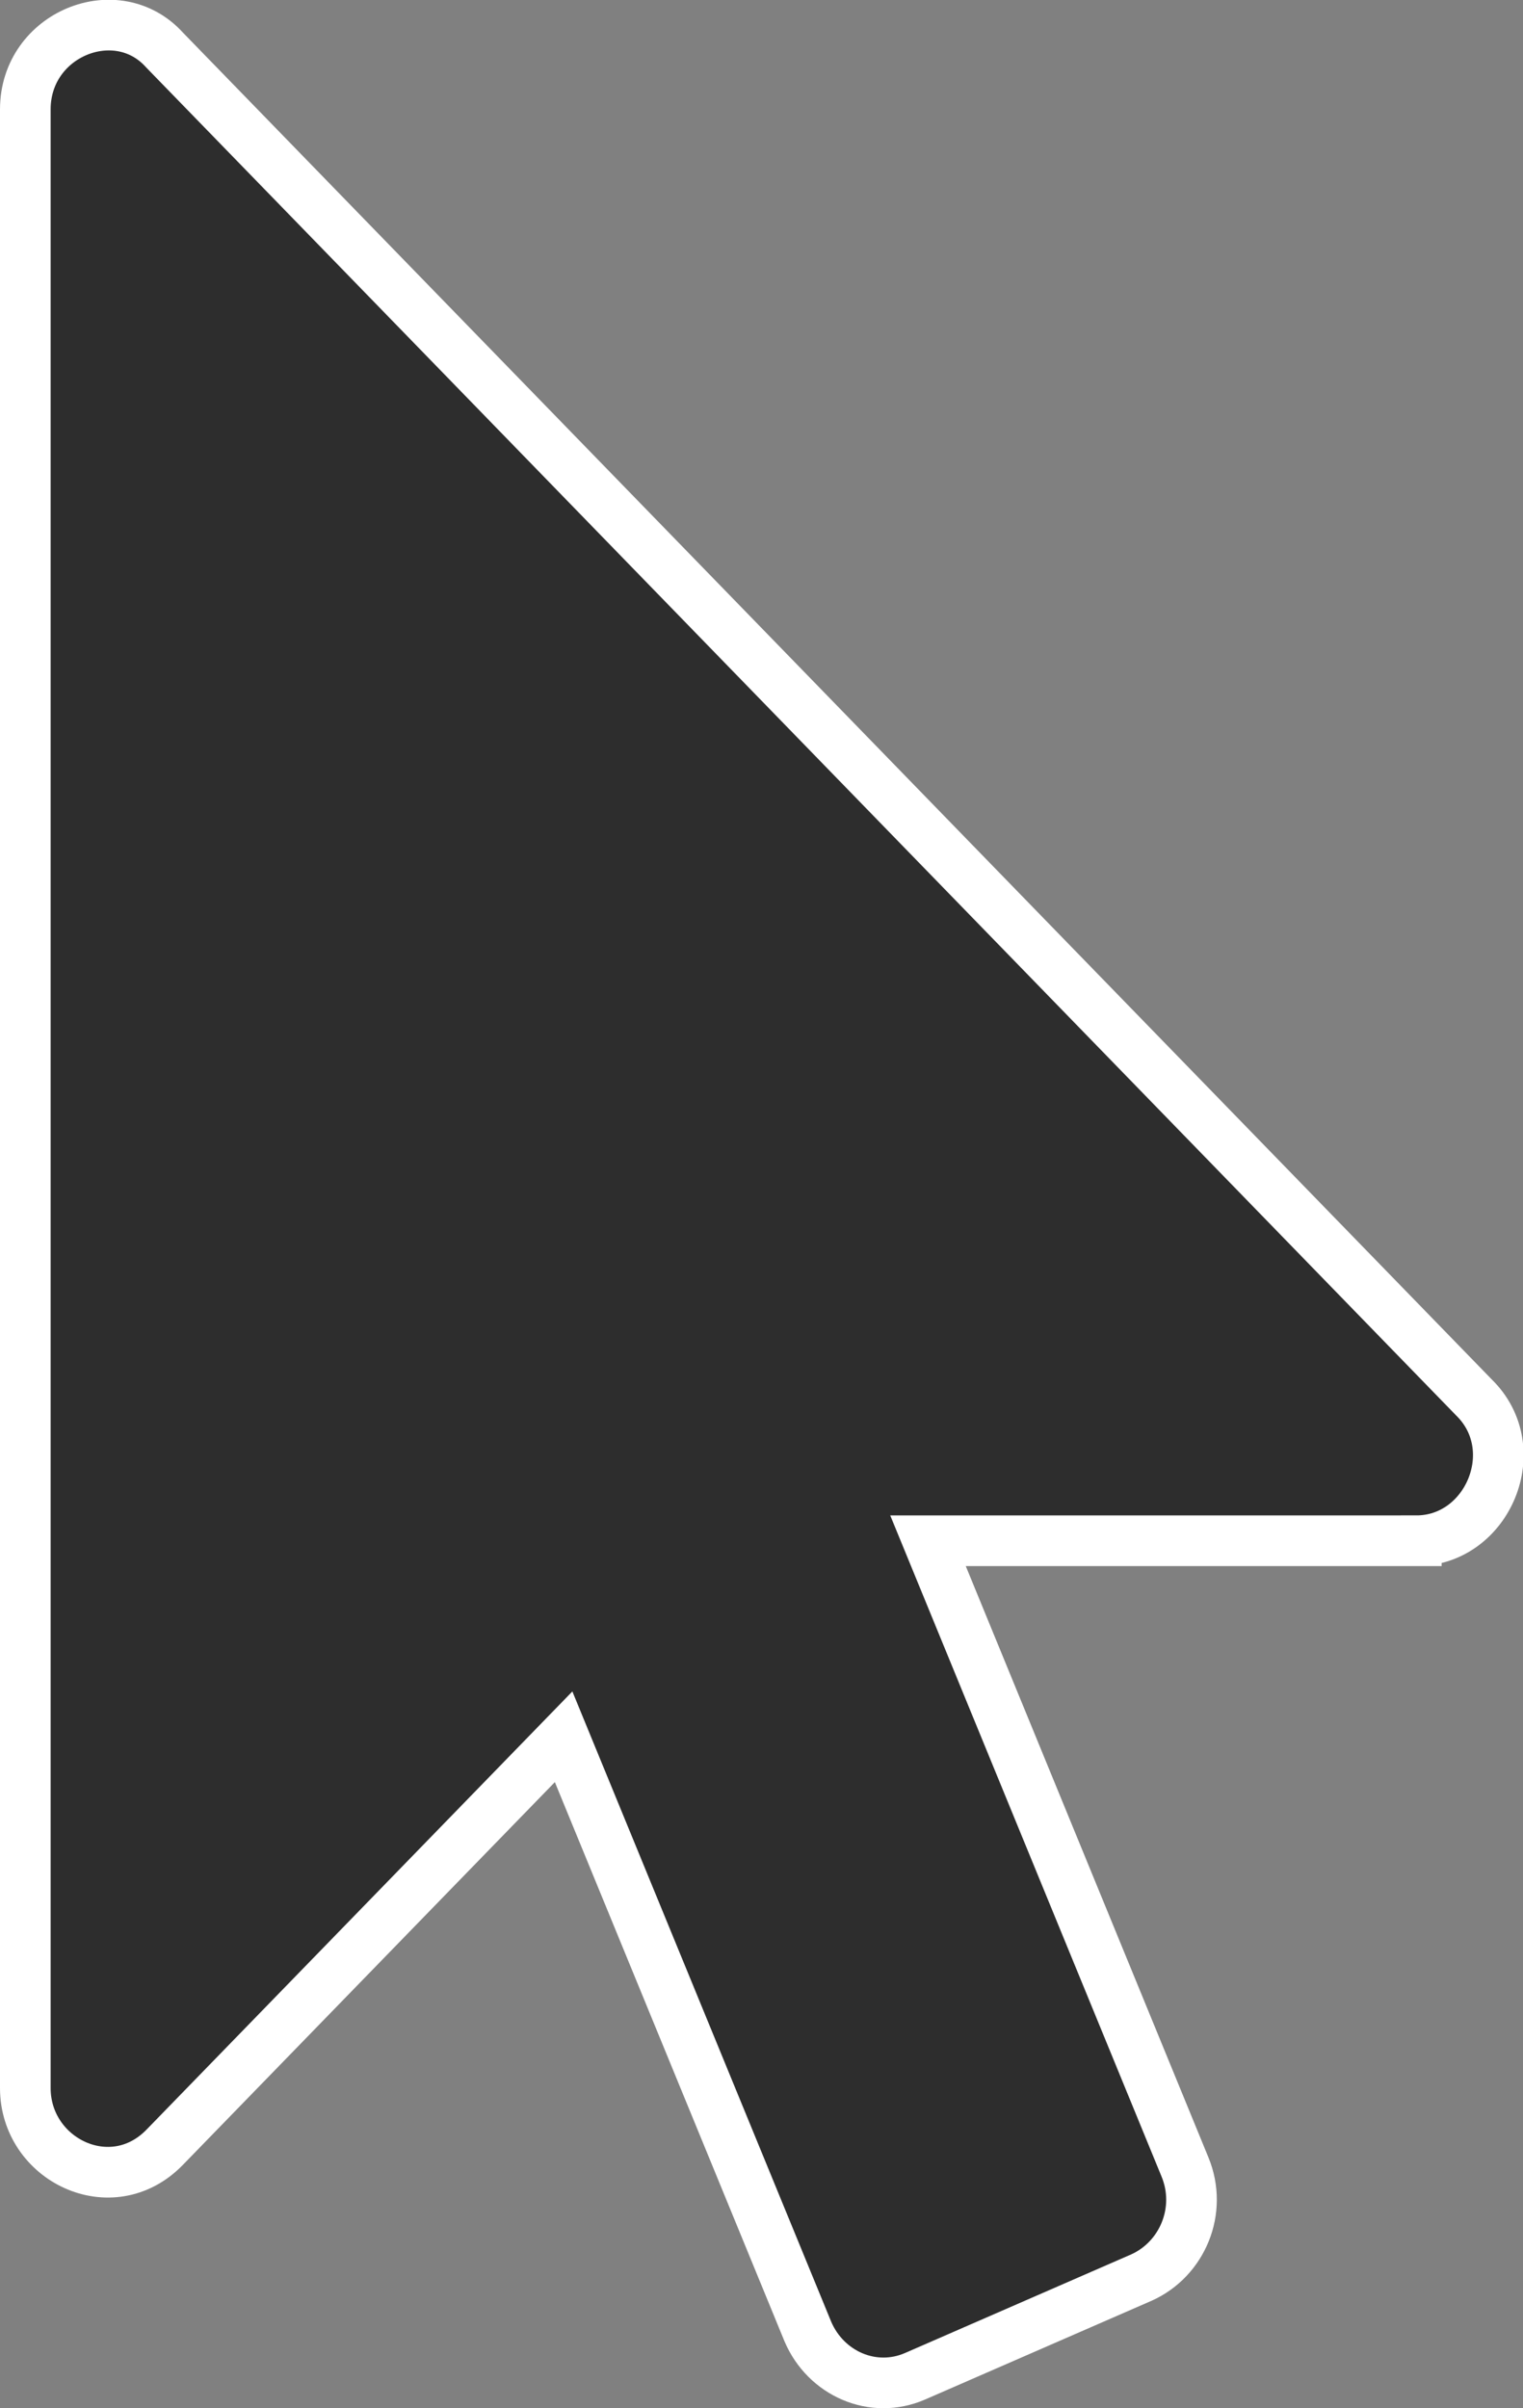 <?xml version="1.0" encoding="UTF-8" standalone="no"?>
<svg
   xmlns:osb="http://www.openswatchbook.org/uri/2009/osb"
   xmlns:dc="http://purl.org/dc/elements/1.1/"
   xmlns:cc="http://creativecommons.org/ns#"
   xmlns:rdf="http://www.w3.org/1999/02/22-rdf-syntax-ns#"
   xmlns:svg="http://www.w3.org/2000/svg"
   xmlns="http://www.w3.org/2000/svg"
   xmlns:sodipodi="http://sodipodi.sourceforge.net/DTD/sodipodi-0.dtd"
   xmlns:inkscape="http://www.inkscape.org/namespaces/inkscape"
   aria-hidden="true"
   focusable="false"
   data-prefix="fas"
   data-icon="mouse-pointer"
   class="svg-inline--fa fa-mouse-pointer fa-w-10"
   role="img"
   viewBox="0 0 330.867 522.92"
   version="1.1"
   id="svg4"
   sodipodi:docname="mouse-pointer-solid.svg"
   inkscape:version="0.92.3 (2405546, 2018-03-11)"
   width="330.867"
   height="522.92">
  <rect x="0" y="0" width="330.867" height="522.92" fill="#808080" stroke="none"/>
  <defs
     id="defs8">
    <linearGradient
       id="linearGradient4761"
       osb:paint="solid">
      <stop
         style="stop-color:#ffffff;stop-opacity:1;"
         offset="0"
         id="stop4759" />
    </linearGradient>
  </defs>
  <sodipodi:namedview
     pagecolor="#ffffff"
     bordercolor="#666666"
     borderopacity="1"
     objecttolerance="10"
     gridtolerance="10"
     guidetolerance="10"
     inkscape:pageopacity="0"
     inkscape:pageshadow="2"
     inkscape:window-width="3586"
     inkscape:window-height="2099"
     id="namedview6"
     showgrid="false"
     inkscape:zoom="1.84375"
     inkscape:cx="-51.035095"
     inkscape:cy="256.51364"
     inkscape:window-x="3840"
     inkscape:window-y="0"
     inkscape:window-maximized="1"
     inkscape:current-layer="svg4" />
  <path
     d="M 307.689,334.576 H 201.605 l 55.831,135.993 c 3.889,9.428 -0.555,19.999 -9.444,23.999 l -49.165,21.427 c -9.165,4 -19.443,-0.571 -23.332,-9.714 l -53.053,-129.136 -86.664,89.138 C 24.229,478.16 5.5,469.004 5.5,453.427 V 23.749 c 0,-16.4 19.921,-24.395 30.277,-12.856 l 284.412,292.542 c 11.472,11.179 3.007,31.141 -12.5,31.141 z"
     id="path2"
     inkscape:label="path2"
     style="fill:#000000;fill-opacity:0.647;stroke:#ffffff;stroke-width:11;stroke-miterlimit:4;stroke-dasharray:none;stroke-opacity:1"
     inkscape:connector-curvature="0" />
</svg>
